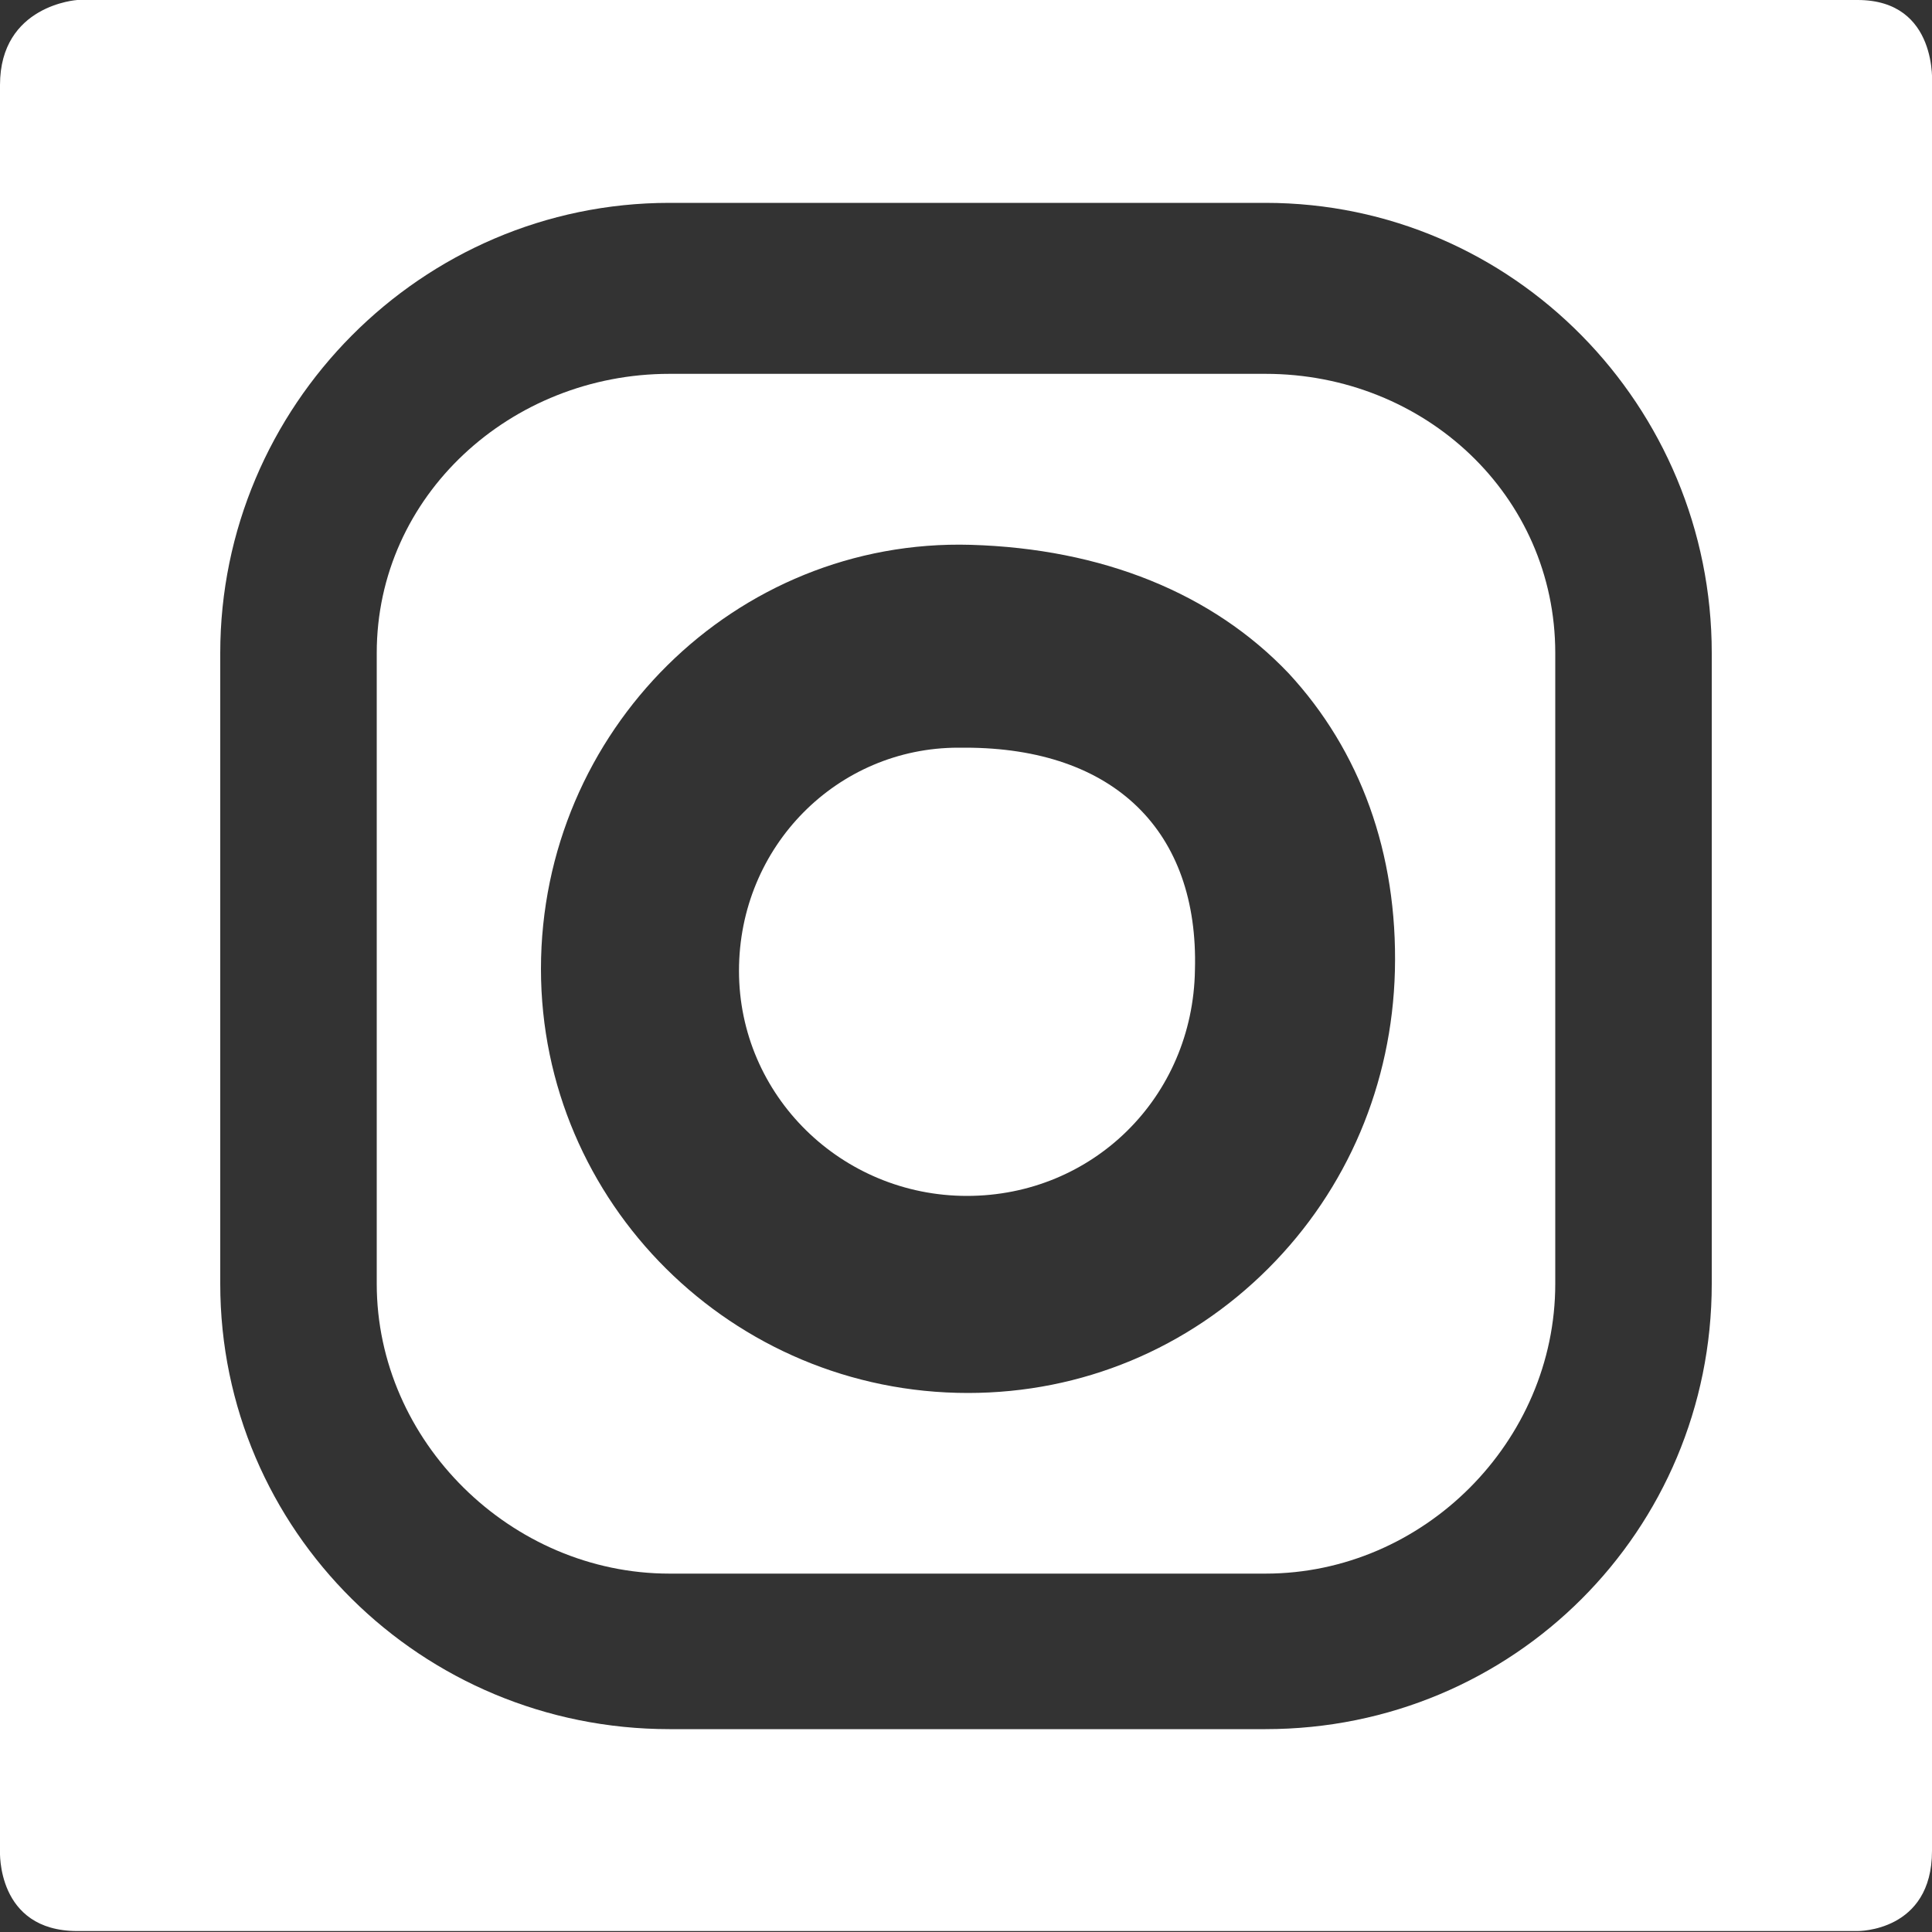 <?xml version="1.0" encoding="utf-8"?>
<!-- Generator: Adobe Illustrator 17.1.0, SVG Export Plug-In . SVG Version: 6.00 Build 0)  -->
<!DOCTYPE svg PUBLIC "-//W3C//DTD SVG 1.1//EN" "http://www.w3.org/Graphics/SVG/1.1/DTD/svg11.dtd">
<svg version="1.1" id="Layer_1" xmlns="http://www.w3.org/2000/svg" xmlns:xlink="http://www.w3.org/1999/xlink" x="0px" y="0px"
	 viewBox="0 0 200 200" enable-background="new 0 0 200 200" xml:space="preserve">
<rect x="0" y="0" width="200" height="200" fill="#333333" stroke="none"/>
<g>
	<path fill="#FFFFFF" d="M144.4,100.5c-0.3,11.7-4.9,22.6-13.1,30.8c-8.3,8.3-19.3,12.9-31.1,12.9c-24.4,0-44.2-19.7-44.2-43.9
		c0-24.6,20.1-44.6,44.5-43.9c13.6,0.4,25,5,32.9,13.3C140.8,77.7,144.7,88.3,144.4,100.5 M131,38.7H69.3C52.9,38.7,39,51.3,39,67.6
		v65.3c0,16.3,13.9,30,30.3,30H131c16.4,0,30-13.7,30-30V67.6C161,51.3,147.5,38.7,131,38.7"/>
	<path fill="#FFFFFF" d="M99.9,77.4h-0.7c-12.5,0-22.7,10.2-22.7,23.1s10.6,23.3,23.6,23.3c13,0,23.4-10.2,23.6-23.4
		C124.1,86.1,115.4,77.4,99.9,77.4"/>
	<path fill="#FFFFFF" d="M177.2,132.9c0,25.5-20.5,46.1-46.2,46.1H69.3c-25.7,0-46.5-20.6-46.5-46.1V67.6C22.8,42.1,43.6,21,69.3,21
		H131c25.7,0,46.2,21.1,46.2,46.6V132.9z M192.3,0H8c0,0-8,0.5-8,8.8v182.8c0,0-0.4,8.3,8,8.3h184.3c0,0,7.7,0.1,7.7-8.3V8.8
		C200,8.8,200.7,0,192.3,0"/>
</g>
</svg>
